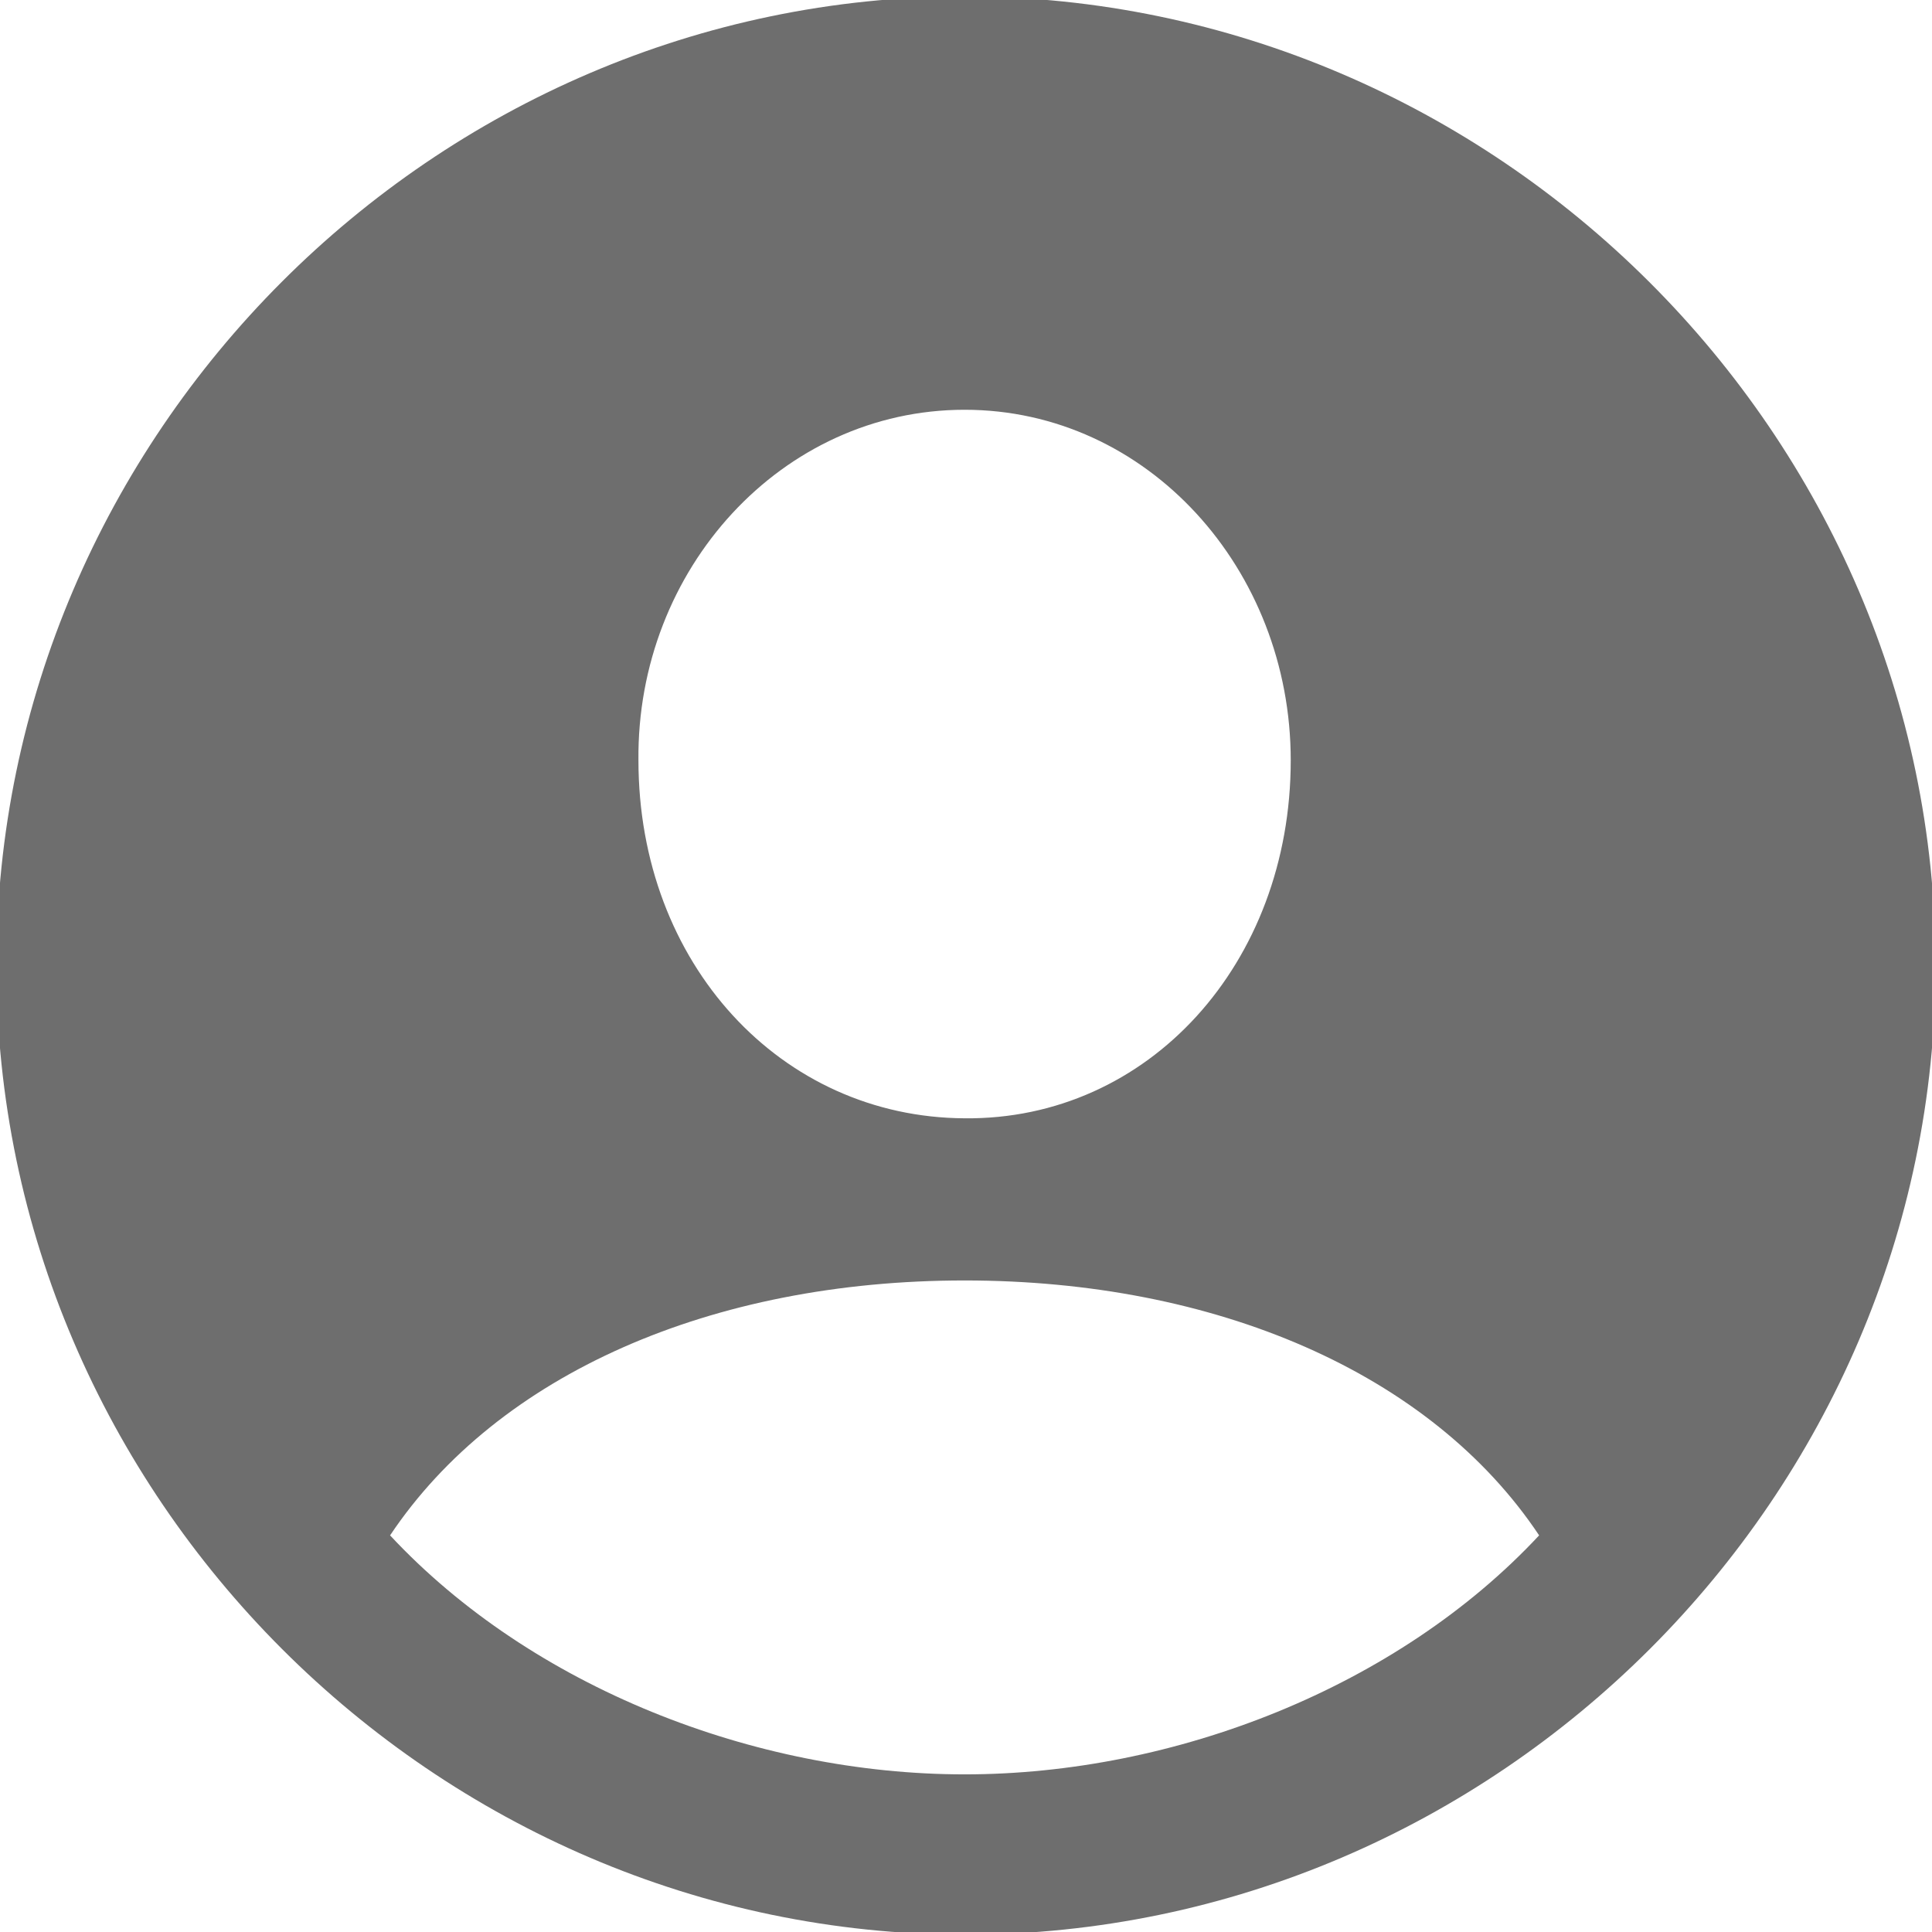 <svg width="88" height="88" viewBox="0.162 0.183 87.676 87.633" fill="none" xmlns="http://www.w3.org/2000/svg">
<path d="M43.979 87.957C68.095 87.957 88 68.052 88 43.979C88 19.905 68.052 0 43.936 0C19.863 0 0 19.905 0 43.979C0 68.052 19.905 87.957 43.979 87.957ZM43.936 50.911C35.6 50.869 29.135 43.894 29.135 34.664C29.05 25.987 35.642 18.757 43.936 18.757C52.23 18.757 58.737 25.987 58.737 34.664C58.737 43.894 52.273 50.996 43.936 50.911ZM43.936 80.684C34.409 80.684 24.286 76.729 17.864 69.838C22.755 62.523 32.452 58.27 43.936 58.27C55.292 58.27 65.075 62.438 70.009 69.838C63.586 76.729 53.463 80.684 43.936 80.684Z" fill="black" fill-opacity="0.57"/>
</svg>
